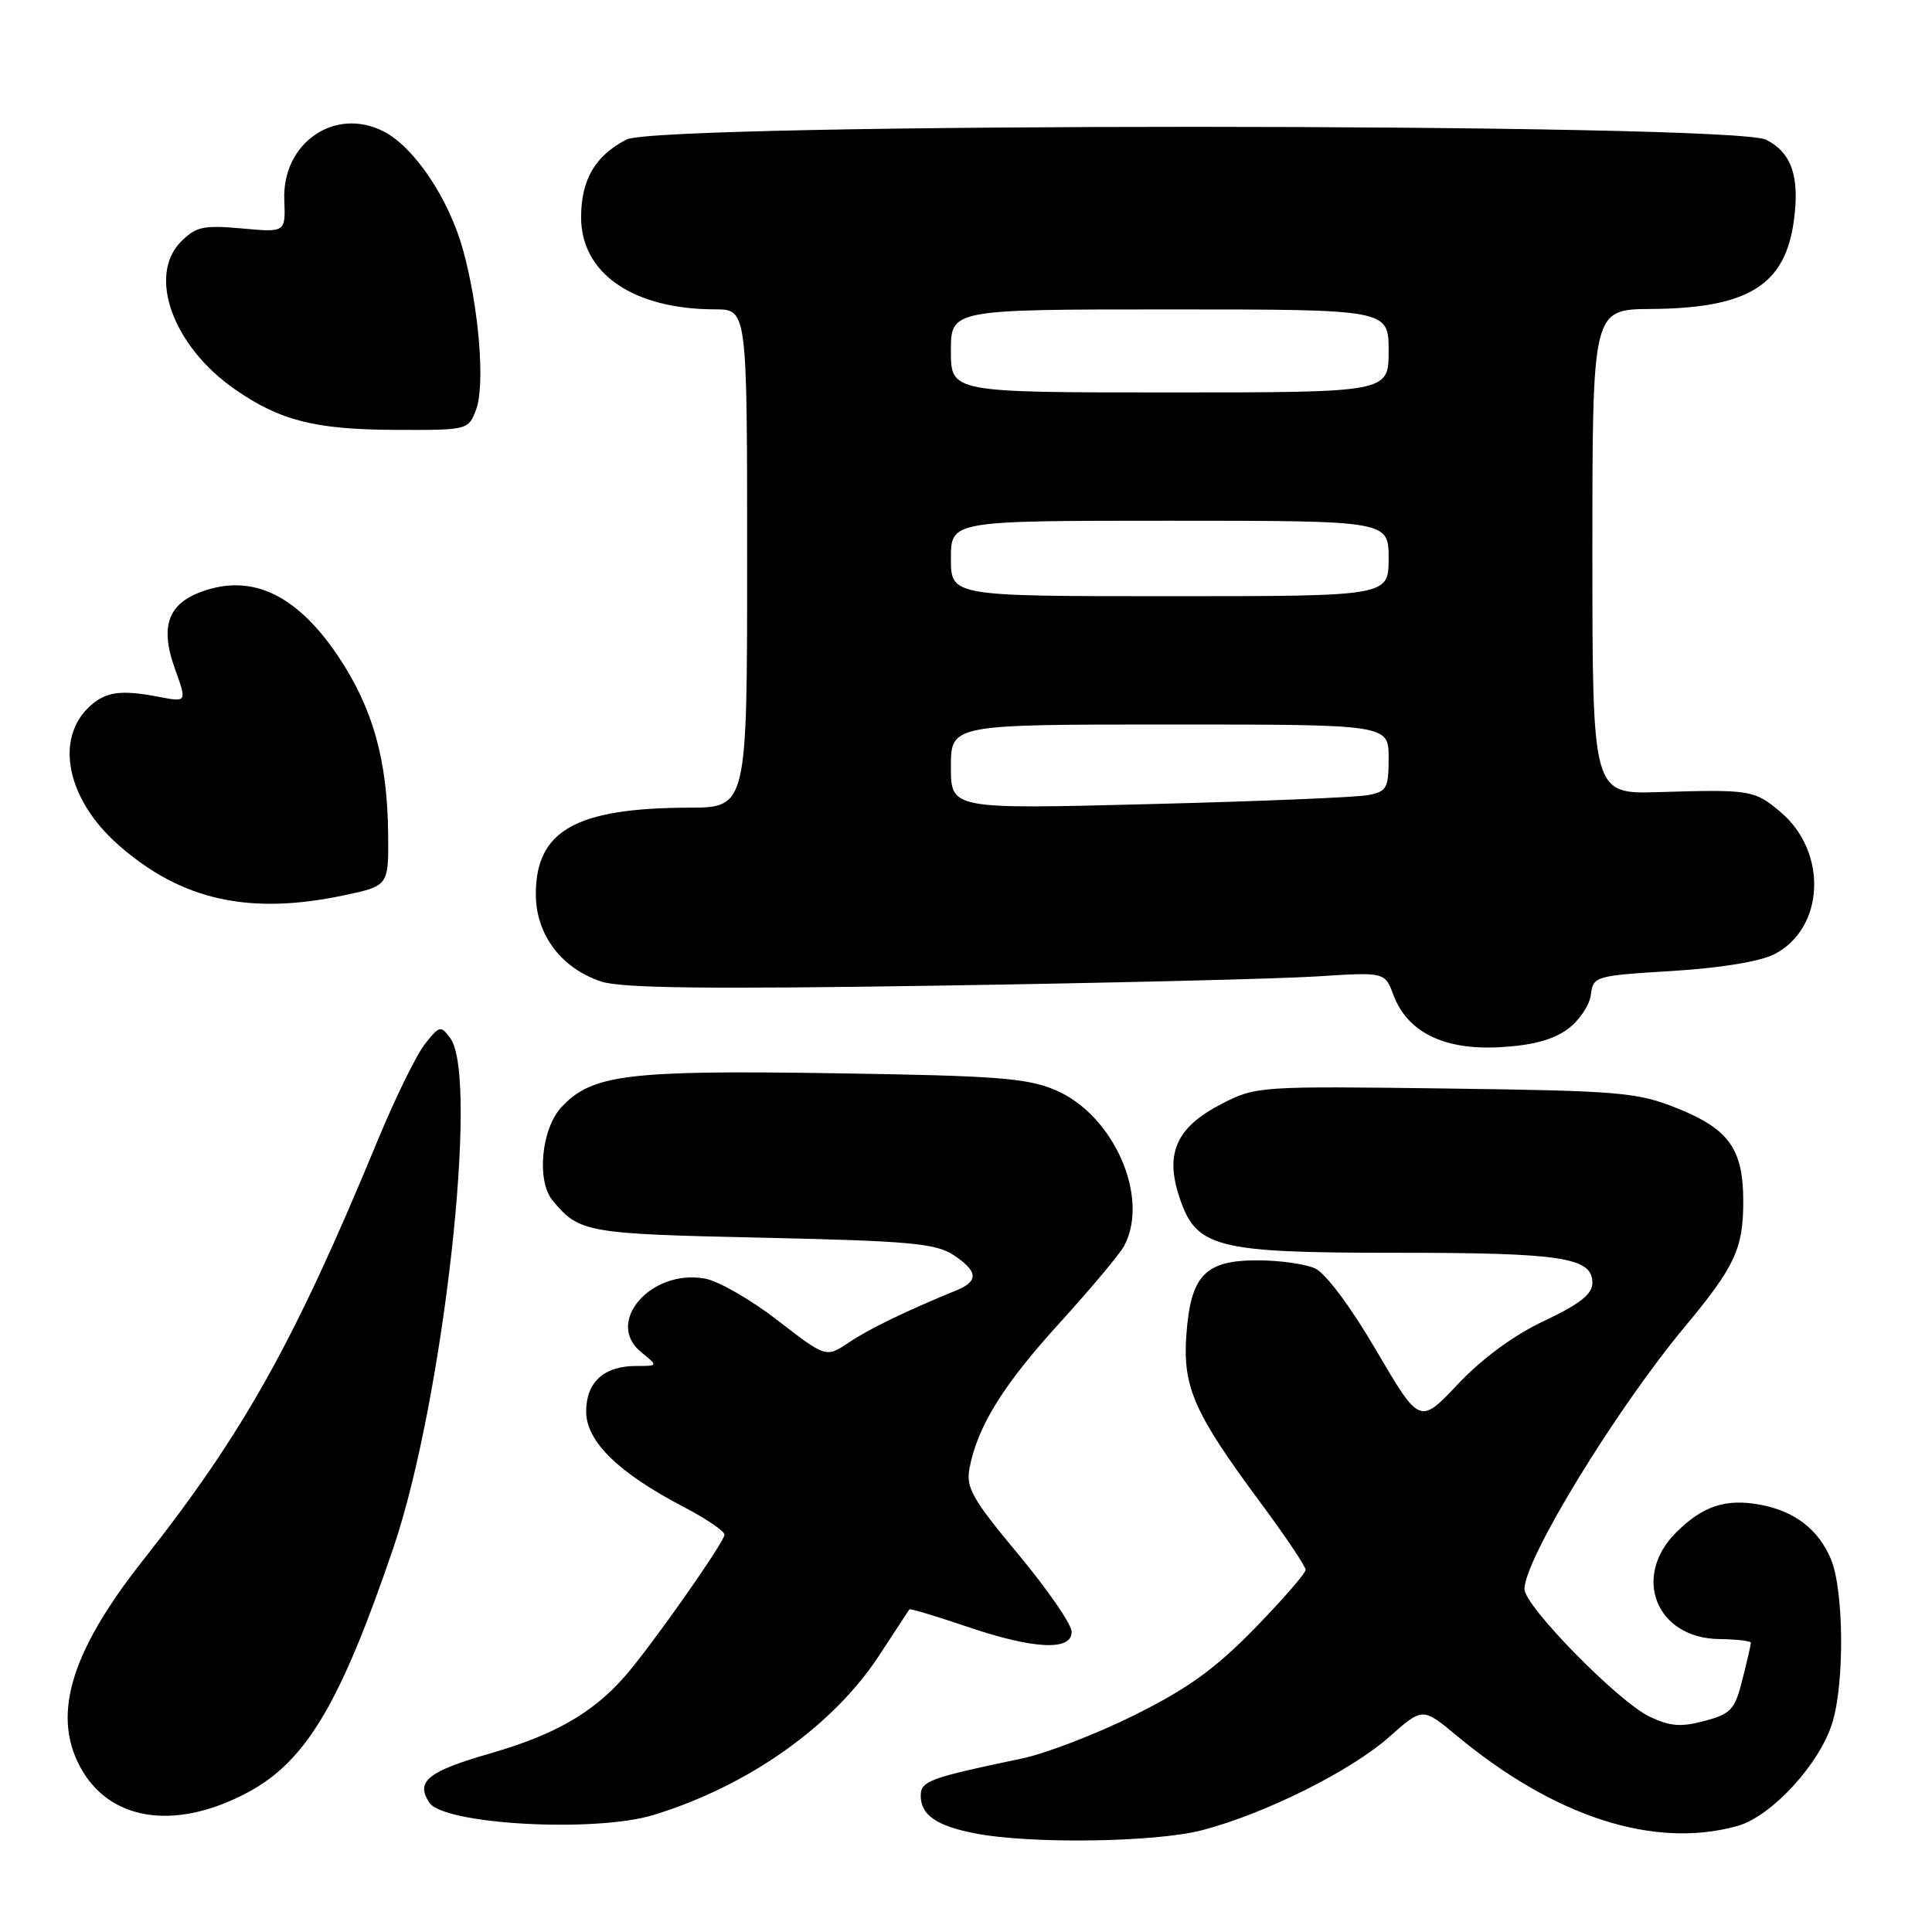 <?xml version="1.0" encoding="UTF-8" standalone="no"?>
<!DOCTYPE svg PUBLIC "-//W3C//DTD SVG 1.1//EN" "http://www.w3.org/Graphics/SVG/1.1/DTD/svg11.dtd" >
<svg xmlns="http://www.w3.org/2000/svg" xmlns:xlink="http://www.w3.org/1999/xlink" version="1.1" viewBox="0 0 256 256">
 <g >
 <path fill="currentColor"
d=" M 159.29 242.51 C 167.59 240.35 179.00 234.66 184.08 230.15 C 188.50 226.23 188.50 226.23 193.00 229.97 C 206.02 240.78 219.17 245.02 230.19 241.96 C 234.74 240.70 241.18 233.68 242.82 228.19 C 244.43 222.84 244.31 210.67 242.61 206.60 C 240.96 202.67 237.83 200.25 233.29 199.39 C 228.67 198.53 225.63 199.53 222.08 203.08 C 216.21 208.94 219.48 217.06 227.75 217.18 C 230.09 217.21 232.00 217.43 232.00 217.68 C 232.00 217.92 231.50 220.11 230.88 222.55 C 229.88 226.54 229.37 227.09 225.87 228.03 C 222.75 228.87 221.30 228.76 218.59 227.47 C 214.45 225.51 202.00 212.82 202.00 210.56 C 202.00 206.59 214.09 186.80 223.24 175.81 C 229.87 167.85 230.99 165.45 230.99 159.21 C 231.00 152.25 229.10 149.59 222.16 146.82 C 216.92 144.73 214.66 144.54 191.50 144.23 C 167.06 143.91 166.40 143.95 162.00 146.20 C 156.01 149.26 154.38 152.64 156.17 158.30 C 158.41 165.37 160.78 166.00 185.18 166.00 C 206.97 166.00 211.00 166.62 211.00 169.98 C 211.00 171.48 209.37 172.77 204.64 175.01 C 200.60 176.91 196.42 179.98 193.20 183.39 C 188.12 188.76 188.12 188.76 182.37 178.96 C 179.00 173.19 175.66 168.71 174.27 168.08 C 172.97 167.48 169.52 167.00 166.61 167.00 C 159.67 167.00 157.77 168.99 157.20 176.87 C 156.70 183.80 158.22 187.24 167.06 199.16 C 170.33 203.57 173.00 207.55 173.00 208.01 C 173.00 208.47 169.96 211.96 166.25 215.77 C 161.02 221.13 157.43 223.72 150.33 227.26 C 145.28 229.77 138.53 232.37 135.33 233.03 C 123.25 235.55 122.00 236.00 122.00 237.92 C 122.00 240.48 124.06 241.93 129.14 242.92 C 136.43 244.36 153.09 244.13 159.29 242.51 Z  M 86.57 240.50 C 99.11 236.68 110.38 228.71 116.52 219.32 C 118.61 216.12 120.40 213.39 120.49 213.25 C 120.59 213.12 123.97 214.13 128.01 215.50 C 136.92 218.54 142.00 218.80 142.00 216.23 C 142.00 215.25 138.83 210.64 134.95 205.98 C 128.80 198.59 127.97 197.12 128.47 194.52 C 129.54 188.97 132.92 183.52 140.42 175.28 C 144.53 170.76 148.37 166.18 148.95 165.10 C 152.39 158.67 147.58 147.74 139.87 144.45 C 136.09 142.84 132.11 142.54 110.43 142.21 C 83.08 141.79 78.41 142.38 74.39 146.71 C 71.71 149.61 71.07 156.51 73.25 159.11 C 76.79 163.33 77.66 163.49 100.95 164.00 C 120.39 164.43 123.97 164.75 126.30 166.27 C 129.59 168.43 129.72 169.75 126.75 170.97 C 120.05 173.71 115.17 176.08 112.47 177.89 C 109.45 179.91 109.45 179.91 103.06 174.97 C 99.55 172.25 95.23 169.76 93.46 169.43 C 86.29 168.08 80.07 175.21 84.96 179.17 C 87.22 181.00 87.22 181.00 84.30 181.00 C 80.02 181.00 77.67 183.14 77.67 187.04 C 77.67 190.98 81.92 195.15 90.56 199.66 C 93.55 201.22 96.00 202.88 96.00 203.35 C 96.00 204.32 86.25 218.19 82.80 222.12 C 78.53 226.99 73.50 229.87 64.98 232.33 C 56.69 234.72 55.05 236.03 56.87 238.84 C 58.74 241.75 78.78 242.87 86.57 240.50 Z  M 33.02 237.40 C 40.62 233.26 45.16 225.57 52.13 205.08 C 58.74 185.62 63.52 142.83 59.67 137.57 C 58.41 135.85 58.23 135.89 56.29 138.36 C 55.15 139.80 52.32 145.60 49.99 151.24 C 38.97 177.91 32.27 189.88 18.90 206.81 C 9.11 219.21 6.71 227.74 11.02 234.81 C 15.08 241.46 23.69 242.47 33.02 237.40 Z  M 207.74 136.35 C 209.26 135.23 210.64 133.18 210.80 131.80 C 211.10 129.36 211.35 129.28 221.59 128.66 C 228.00 128.26 233.25 127.40 235.11 126.44 C 241.79 122.99 242.22 112.88 235.90 107.57 C 232.47 104.68 231.92 104.59 219.75 104.96 C 211.00 105.22 211.00 105.22 211.00 73.11 C 211.00 41.00 211.00 41.00 218.75 40.94 C 231.63 40.85 236.55 37.81 237.70 29.22 C 238.48 23.39 237.41 20.26 234.04 18.52 C 229.65 16.25 87.40 16.23 83.01 18.49 C 78.85 20.64 77.00 23.82 77.00 28.80 C 77.00 36.24 83.91 40.98 94.75 40.99 C 99.00 41.00 99.00 41.00 99.00 74.00 C 99.00 107.00 99.00 107.00 91.25 107.02 C 76.29 107.07 71.00 110.06 71.00 118.48 C 71.00 123.82 74.35 128.30 79.67 130.06 C 82.36 130.94 93.77 131.08 124.39 130.60 C 147.00 130.25 169.55 129.70 174.50 129.38 C 183.50 128.80 183.50 128.80 184.64 131.85 C 186.50 136.79 191.36 139.17 198.74 138.76 C 203.05 138.52 205.83 137.77 207.74 136.35 Z  M 45.50 118.65 C 51.50 117.39 51.50 117.39 51.43 110.45 C 51.33 100.69 49.40 93.83 44.85 87.02 C 39.72 79.34 34.15 76.35 28.02 77.99 C 22.41 79.51 21.01 82.59 23.18 88.62 C 24.77 93.05 24.77 93.05 21.13 92.35 C 16.07 91.37 14.06 91.63 11.94 93.55 C 7.19 97.85 8.83 105.92 15.68 111.95 C 23.99 119.27 32.97 121.29 45.50 118.65 Z  M 63.08 54.29 C 64.31 51.05 63.47 40.72 61.34 33.06 C 59.48 26.35 54.91 19.52 50.88 17.44 C 44.41 14.09 37.38 18.91 37.67 26.48 C 37.84 30.80 37.84 30.80 32.05 30.27 C 26.98 29.81 25.97 30.03 24.01 31.99 C 19.50 36.50 22.91 45.89 31.13 51.59 C 37.12 55.74 41.73 56.91 52.27 56.96 C 62.00 57.00 62.05 56.99 63.08 54.29 Z  M 126.00 101.61 C 126.00 96.00 126.00 96.00 155.00 96.00 C 184.00 96.00 184.00 96.00 184.00 100.42 C 184.00 104.45 183.76 104.89 181.25 105.36 C 179.74 105.65 166.69 106.19 152.25 106.55 C 126.00 107.22 126.00 107.22 126.00 101.61 Z  M 126.00 74.00 C 126.00 69.00 126.00 69.00 155.00 69.00 C 184.00 69.00 184.00 69.00 184.00 74.00 C 184.00 79.00 184.00 79.00 155.00 79.00 C 126.00 79.00 126.00 79.00 126.00 74.00 Z  M 126.00 46.50 C 126.00 41.00 126.00 41.00 155.00 41.00 C 184.00 41.00 184.00 41.00 184.00 46.50 C 184.00 52.00 184.00 52.00 155.00 52.00 C 126.00 52.00 126.00 52.00 126.00 46.50 Z "/>
</g>
</svg>